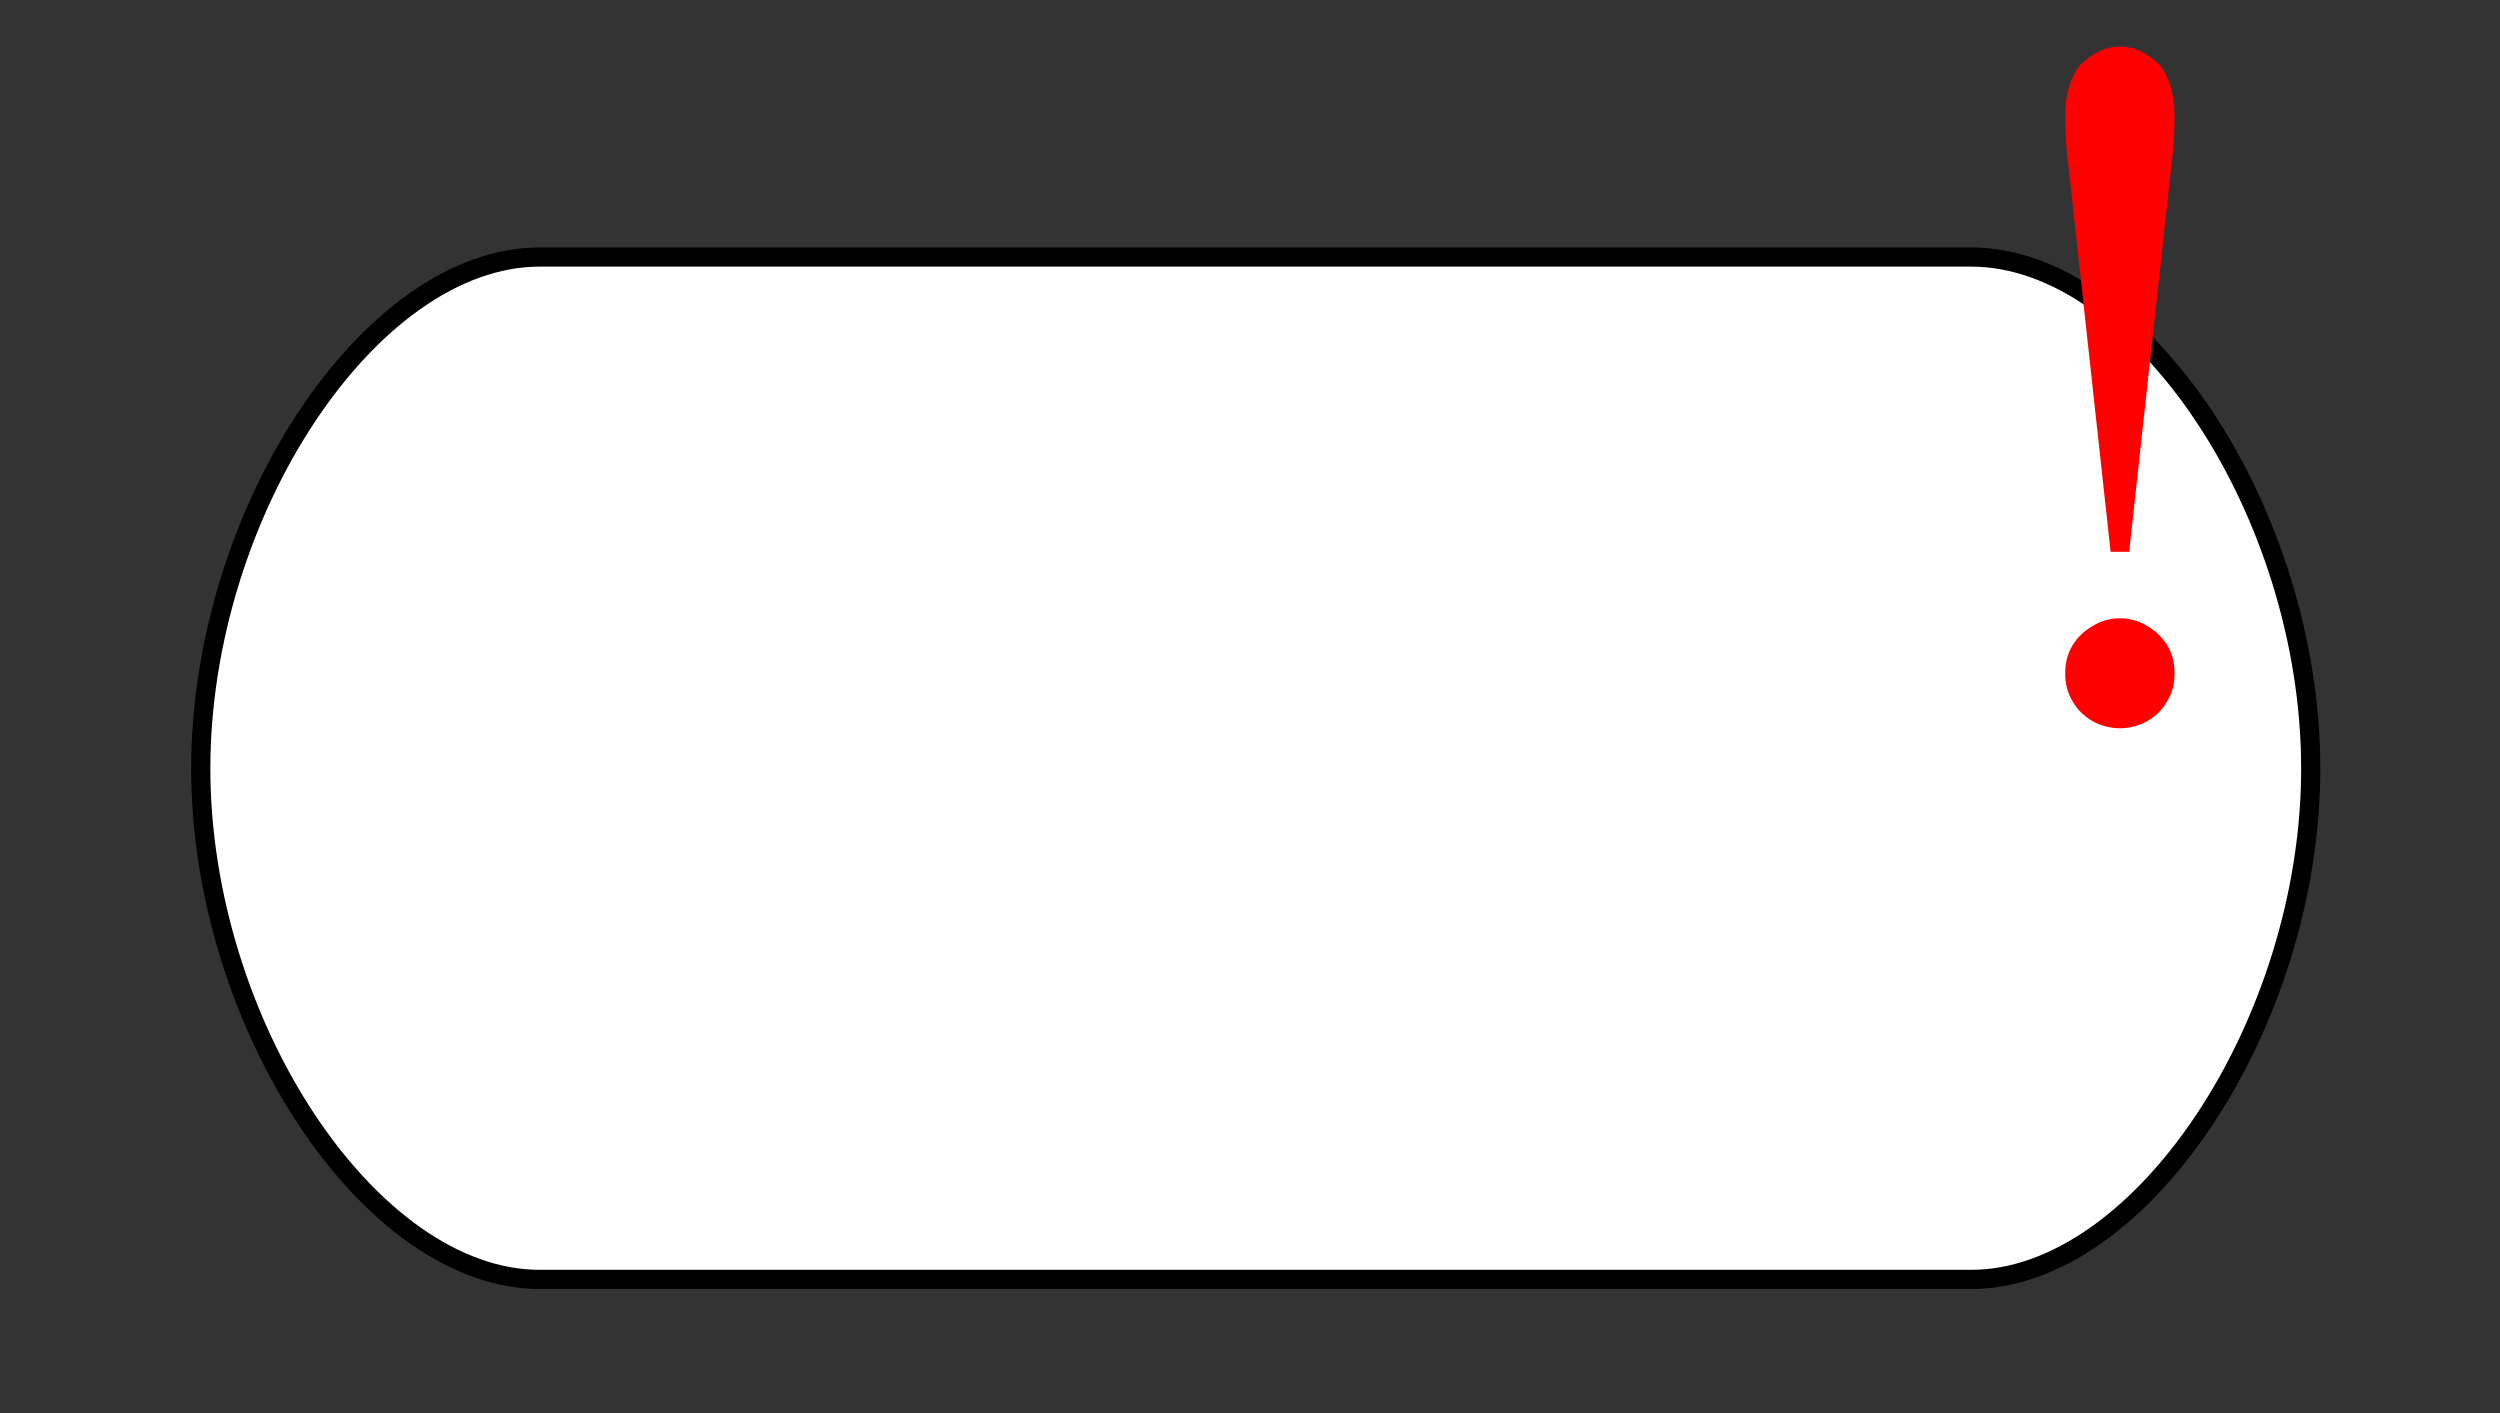 <?xml version="1.0" encoding="UTF-8"?>
<!DOCTYPE svg PUBLIC "-//W3C//DTD SVG 1.1//EN" "http://www.w3.org/Graphics/SVG/1.1/DTD/svg11.dtd">
<svg version="1.2" width="39.1mm" height="22.1mm" viewBox="0 0 3910 2210" preserveAspectRatio="xMidYMid" fill-rule="evenodd" stroke-width="28.222" stroke-linejoin="round" xmlns="http://www.w3.org/2000/svg" xmlns:ooo="http://xml.openoffice.org/svg/export" xmlns:xlink="http://www.w3.org/1999/xlink" xmlns:presentation="http://sun.com/xmlns/staroffice/presentation" xmlns:smil="http://www.w3.org/2001/SMIL20/" xmlns:anim="urn:oasis:names:tc:opendocument:xmlns:animation:1.0" xml:space="preserve">
 <rect x="0" y="0" width="3910" height="2210" fill="#333333" stroke="none"/>
 <defs class="ClipPathGroup">
  <clipPath id="presentation_clip_path" clipPathUnits="userSpaceOnUse">
   <rect x="0" y="0" width="3910" height="2210"/>
  </clipPath>
 </defs>
 <defs class="TextShapeIndex">
  <g ooo:slide="id1" ooo:id-list="id3 id4"/>
 </defs>
 <defs class="EmbeddedBulletChars">
  <g id="bullet-char-template(57356)" transform="scale(0,-0)">
   <path d="M 580,1141 L 1163,571 580,0 -4,571 580,1141 Z"/>
  </g>
  <g id="bullet-char-template(57354)" transform="scale(0,-0)">
   <path d="M 8,1128 L 1137,1128 1137,0 8,0 8,1128 Z"/>
  </g>
  <g id="bullet-char-template(10146)" transform="scale(0,-0)">
   <path d="M 174,0 L 602,739 174,1481 1456,739 174,0 Z M 1358,739 L 309,1346 659,739 1358,739 Z"/>
  </g>
  <g id="bullet-char-template(10132)" transform="scale(0,-0)">
   <path d="M 2015,739 L 1276,0 717,0 1260,543 174,543 174,936 1260,936 717,1481 1274,1481 2015,739 Z"/>
  </g>
  <g id="bullet-char-template(10007)" transform="scale(0,-0)">
   <path d="M 0,-2 C -7,14 -16,27 -25,37 L 356,567 C 262,823 215,952 215,954 215,979 228,992 255,992 264,992 276,990 289,987 310,991 331,999 354,1012 L 381,999 492,748 772,1049 836,1024 860,1049 C 881,1039 901,1025 922,1006 886,937 835,863 770,784 769,783 710,716 594,584 L 774,223 C 774,196 753,168 711,139 L 727,119 C 717,90 699,76 672,76 641,76 570,178 457,381 L 164,-76 C 142,-110 111,-127 72,-127 30,-127 9,-110 8,-76 1,-67 -2,-52 -2,-32 -2,-23 -1,-13 0,-2 Z"/>
  </g>
  <g id="bullet-char-template(10004)" transform="scale(0,-0)">
   <path d="M 285,-33 C 182,-33 111,30 74,156 52,228 41,333 41,471 41,549 55,616 82,672 116,743 169,778 240,778 293,778 328,747 346,684 L 369,508 C 377,444 397,411 428,410 L 1163,1116 C 1174,1127 1196,1133 1229,1133 1271,1133 1292,1118 1292,1087 L 1292,965 C 1292,929 1282,901 1262,881 L 442,47 C 390,-6 338,-33 285,-33 Z"/>
  </g>
  <g id="bullet-char-template(9679)" transform="scale(0,-0)">
   <path d="M 813,0 C 632,0 489,54 383,161 276,268 223,411 223,592 223,773 276,916 383,1023 489,1130 632,1184 813,1184 992,1184 1136,1130 1245,1023 1353,916 1407,772 1407,592 1407,412 1353,268 1245,161 1136,54 992,0 813,0 Z"/>
  </g>
  <g id="bullet-char-template(8226)" transform="scale(0,-0)">
   <path d="M 346,457 C 273,457 209,483 155,535 101,586 74,649 74,723 74,796 101,859 155,911 209,963 273,989 346,989 419,989 480,963 531,910 582,859 608,796 608,723 608,648 583,586 532,535 482,483 420,457 346,457 Z"/>
  </g>
  <g id="bullet-char-template(8211)" transform="scale(0,-0)">
   <path d="M -4,459 L 1135,459 1135,606 -4,606 -4,459 Z"/>
  </g>
 </defs>
 <defs class="TextEmbeddedBitmaps"/>
 <g>
  <g id="id2" class="Master_Slide">
   <g id="bg-id2" class="Background"/>
   <g id="bo-id2" class="BackgroundObjects"/>
  </g>
 </g>
 <g class="SlideGroup">
  <g>
   <g id="id1" class="Slide" clip-path="url(#presentation_clip_path)">
    <g class="Page">
     <g class="Graphic">
      <g id="id3">
       <rect class="BoundingBox" stroke="none" fill="none" x="100" y="188" width="3728" height="2028"/>
       <path fill="rgb(255,255,255)" stroke="none" d="M 844,2001 C 579,2001 314,1601 314,1202 314,802 579,402 844,402 L 3083,402 C 3348,402 3614,802 3614,1202 3614,1601 3348,2001 3083,2001 L 844,2001 844,2001 Z M 314,402 L 314,402 314,402 Z M 3614,2002 L 3614,2002 3614,2002 Z"/>
       <path fill="none" stroke="rgb(0,0,0)" stroke-width="30" stroke-linejoin="round" d="M 844,2001 C 579,2001 314,1601 314,1202 314,802 579,402 844,402 L 3083,402 C 3348,402 3614,802 3614,1202 3614,1601 3348,2001 3083,2001 L 844,2001 844,2001 Z"/>
      </g>
     </g>
     <g class="Graphic">
      <g id="id4">
       <rect class="BoundingBox" stroke="none" fill="none" x="3172" y="51" width="288" height="1147"/>
       <path fill="rgb(255,0,0)" stroke="none" d="M 3330,863 L 3301,863 3233,241 C 3230,215 3230,195 3230,180 3230,152 3237,122 3253,102 3273,83 3291,73 3316,73 3340,73 3358,83 3378,102 3394,122 3401,152 3401,180 3401,195 3401,215 3398,241 L 3330,863 Z M 3358,979 C 3372,987 3382,997 3390,1010 3398,1024 3401,1037 3401,1053 3401,1069 3398,1082 3390,1096 3382,1110 3372,1120 3358,1128 3345,1135 3331,1139 3316,1139 3300,1139 3286,1135 3273,1128 3259,1120 3249,1110 3241,1096 3233,1082 3230,1069 3230,1053 3230,1037 3233,1024 3241,1010 3249,997 3259,987 3273,979 3286,971 3300,967 3316,967 3331,967 3345,971 3358,979 Z"/>
      </g>
     </g>
    </g>
   </g>
  </g>
 </g>
</svg>